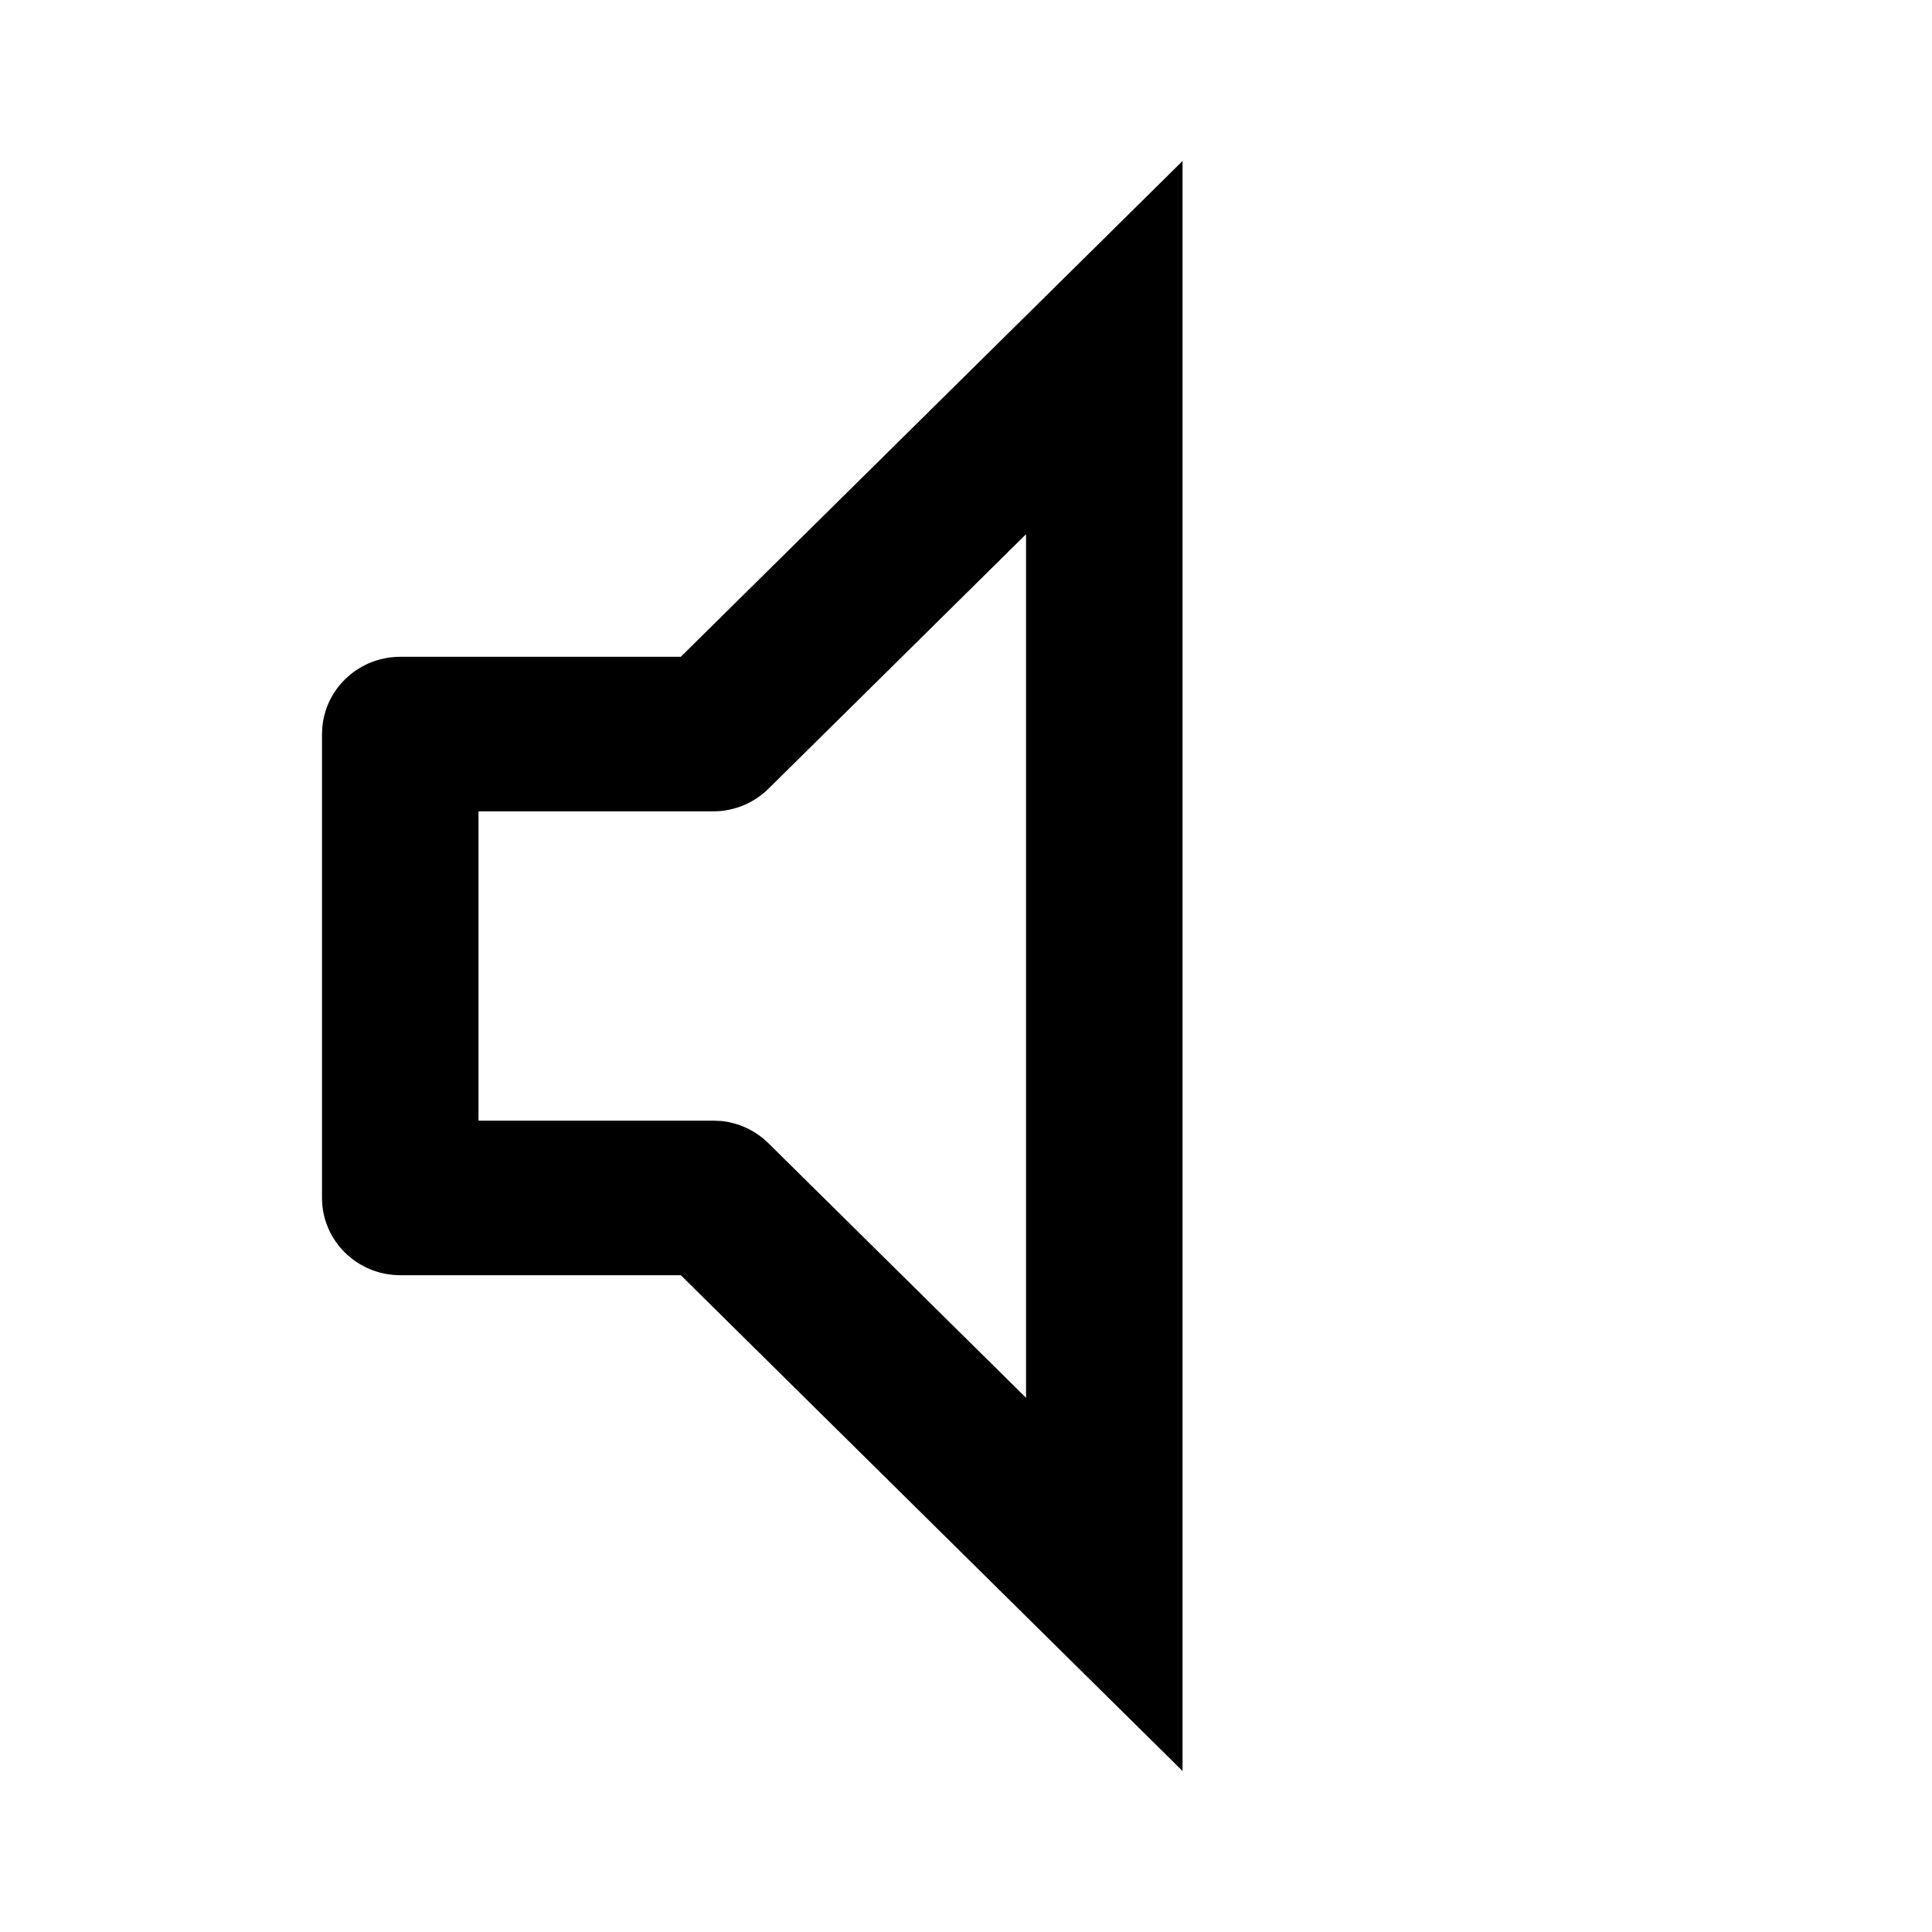 <svg width="24" height="24" viewBox="0 0 24 24" fill="none" xmlns="http://www.w3.org/2000/svg">
<path fill-rule="evenodd" clip-rule="evenodd" d="M14.69 22L8.457 15.841H4.972C4.435 15.841 4 15.411 4 14.881V9.119L4.005 9.021C4.055 8.537 4.469 8.159 4.972 8.159H8.457L14.69 2V22ZM9.546 9.798C9.364 9.978 9.117 10.079 8.859 10.079H5.944V13.921H8.859L8.955 13.925C9.178 13.947 9.387 14.044 9.546 14.202L12.746 17.364V6.636L9.546 9.798Z" fill="black"/>
</svg>
